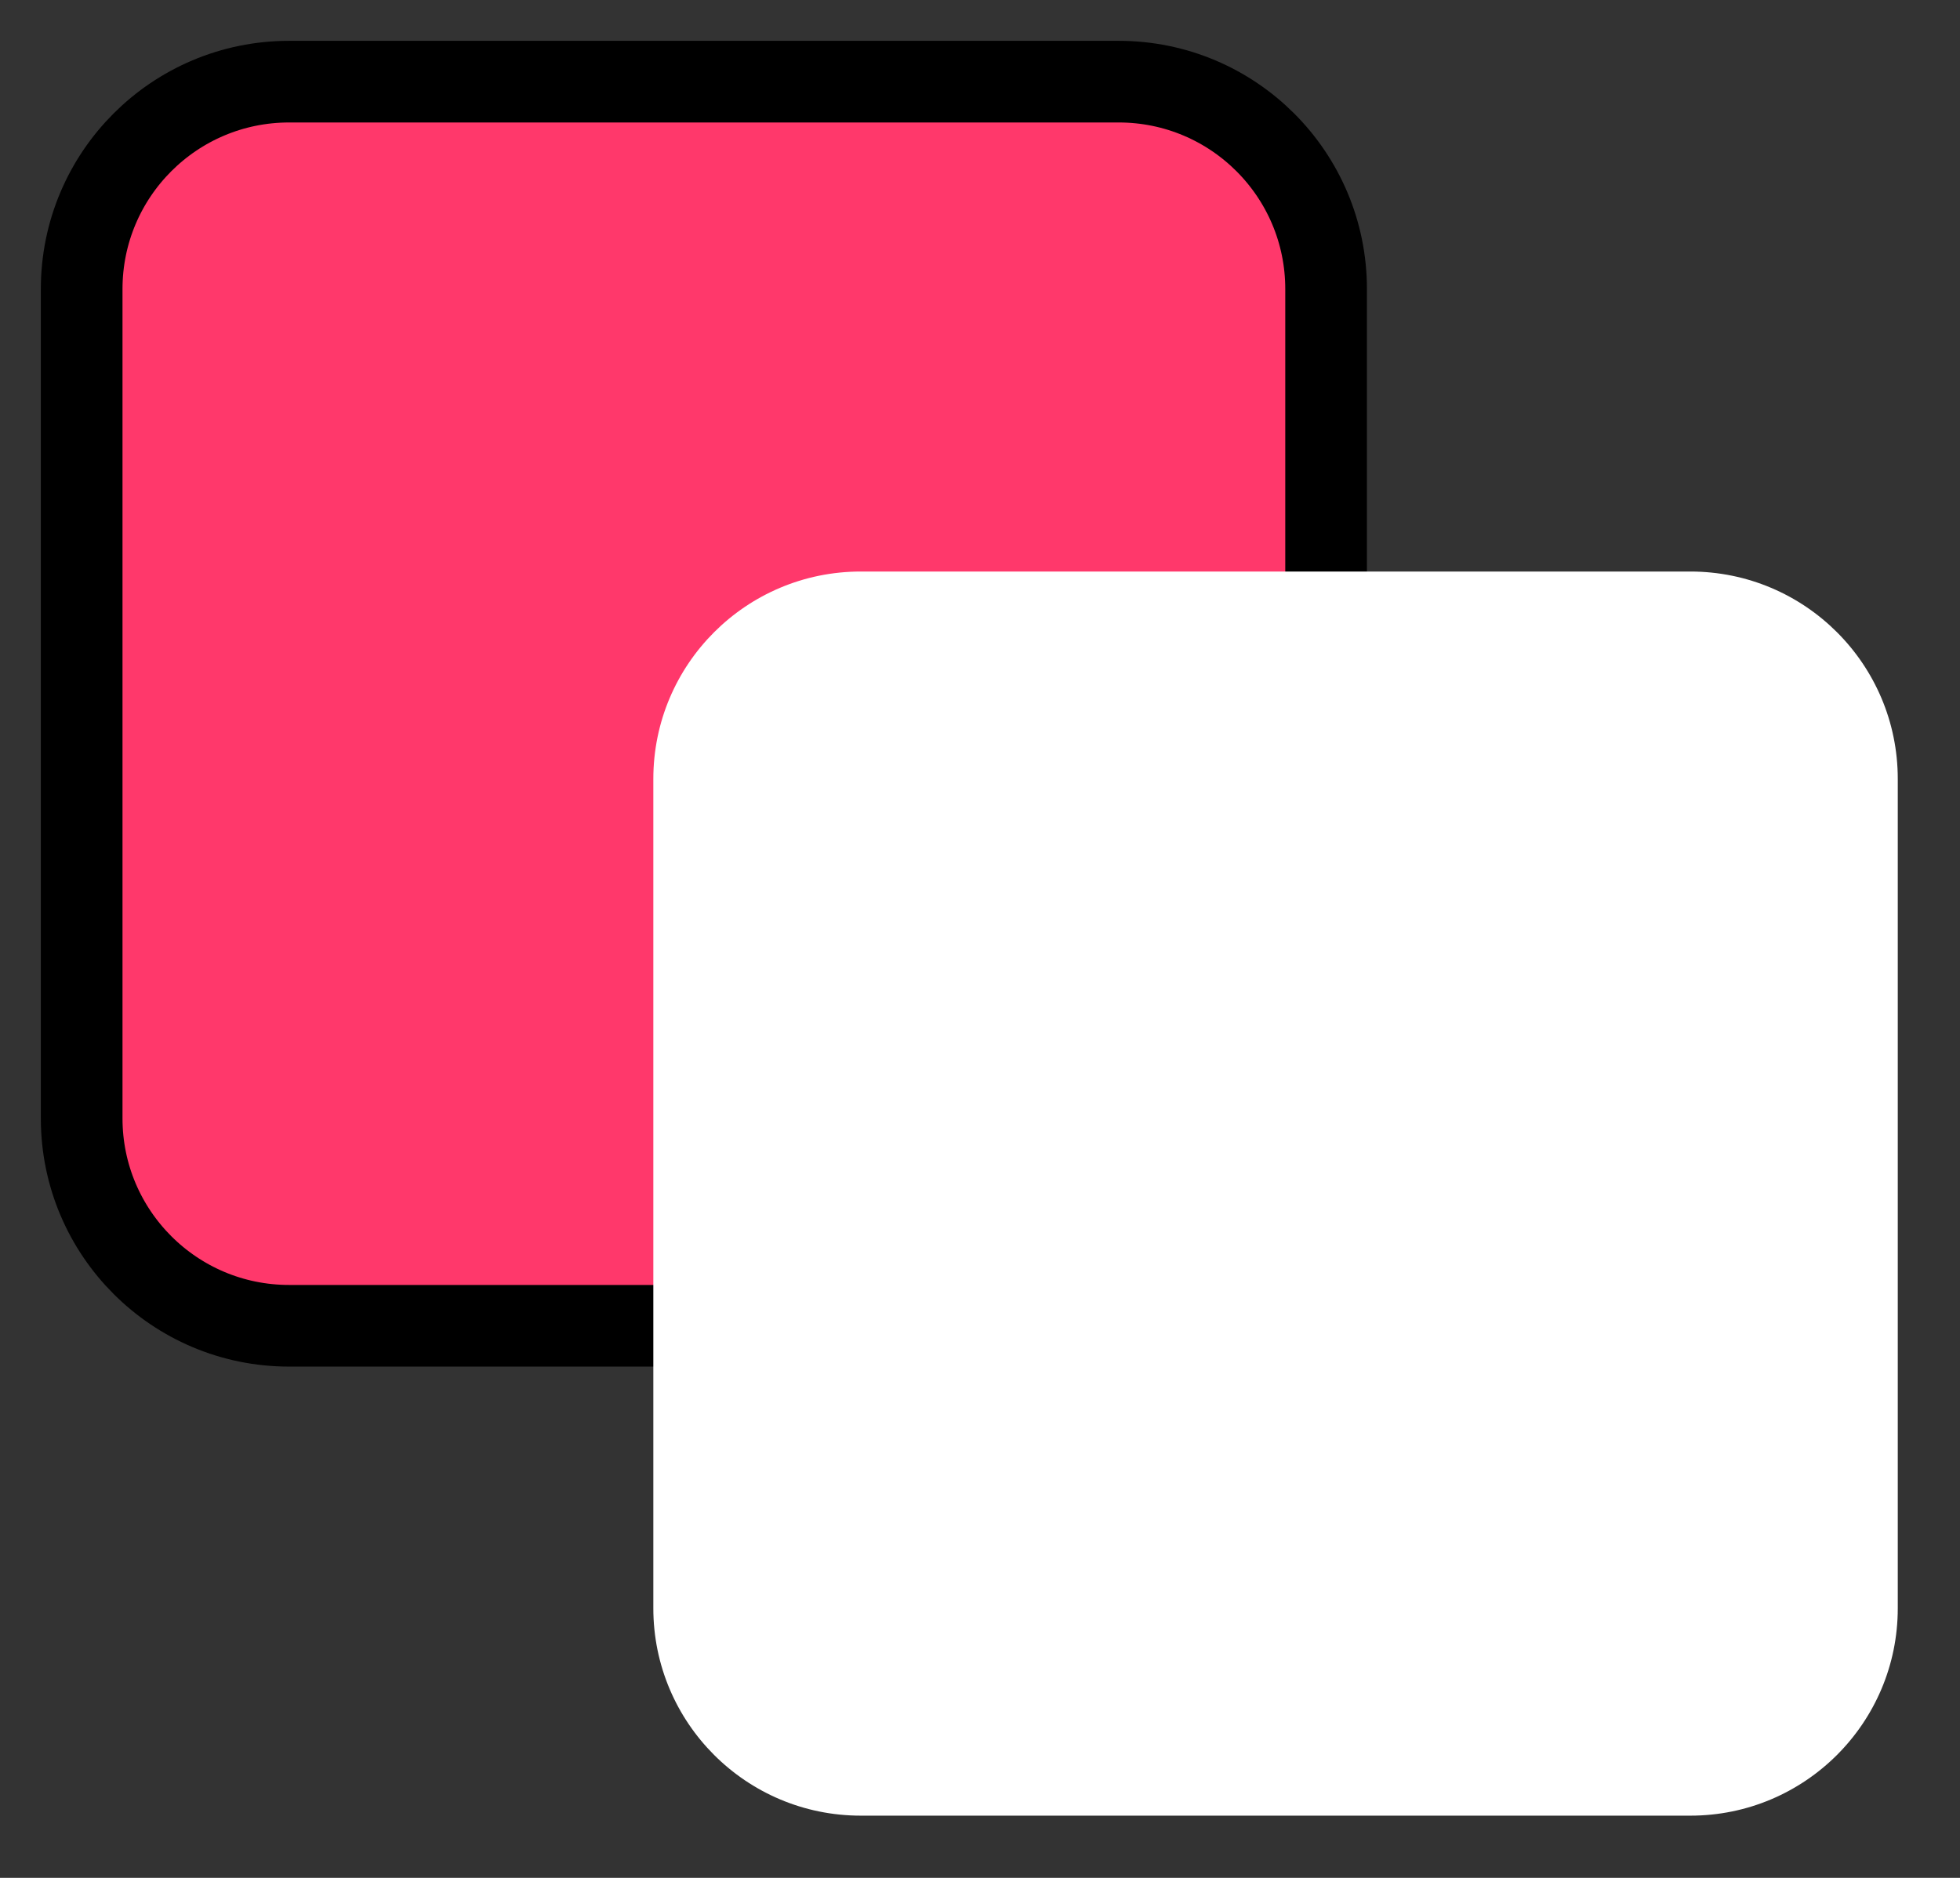 <svg xmlns="http://www.w3.org/2000/svg" width="24" height="23" viewBox="0 0 24 23">
  <rect x="0" y="0" width="24" height="23" fill="#333333" stroke="none"/>
  <g fill="none" fill-rule="evenodd" transform="translate(1 1)">
    <path fill="#FF386B" stroke="#000" d="M2.54,0 C1.137,0 0,1.137 0,2.54 L0,12.698 C0,14.101 1.137,15.238 2.54,15.238 L12.698,15.238 C14.101,15.238 15.238,14.101 15.238,12.698 L15.238,2.54 C15.238,1.137 14.101,0 12.698,0 L2.54,0 Z"/>
    <path fill="#FFF" d="M9.54,6 C8.137,6 7,7.137 7,8.54 L7,18.698 C7,20.101 8.137,21.238 9.54,21.238 L19.698,21.238 C21.101,21.238 22.238,20.101 22.238,18.698 L22.238,8.54 C22.238,7.137 21.101,6 19.698,6 L9.54,6 Z"/>
  </g>
</svg>
